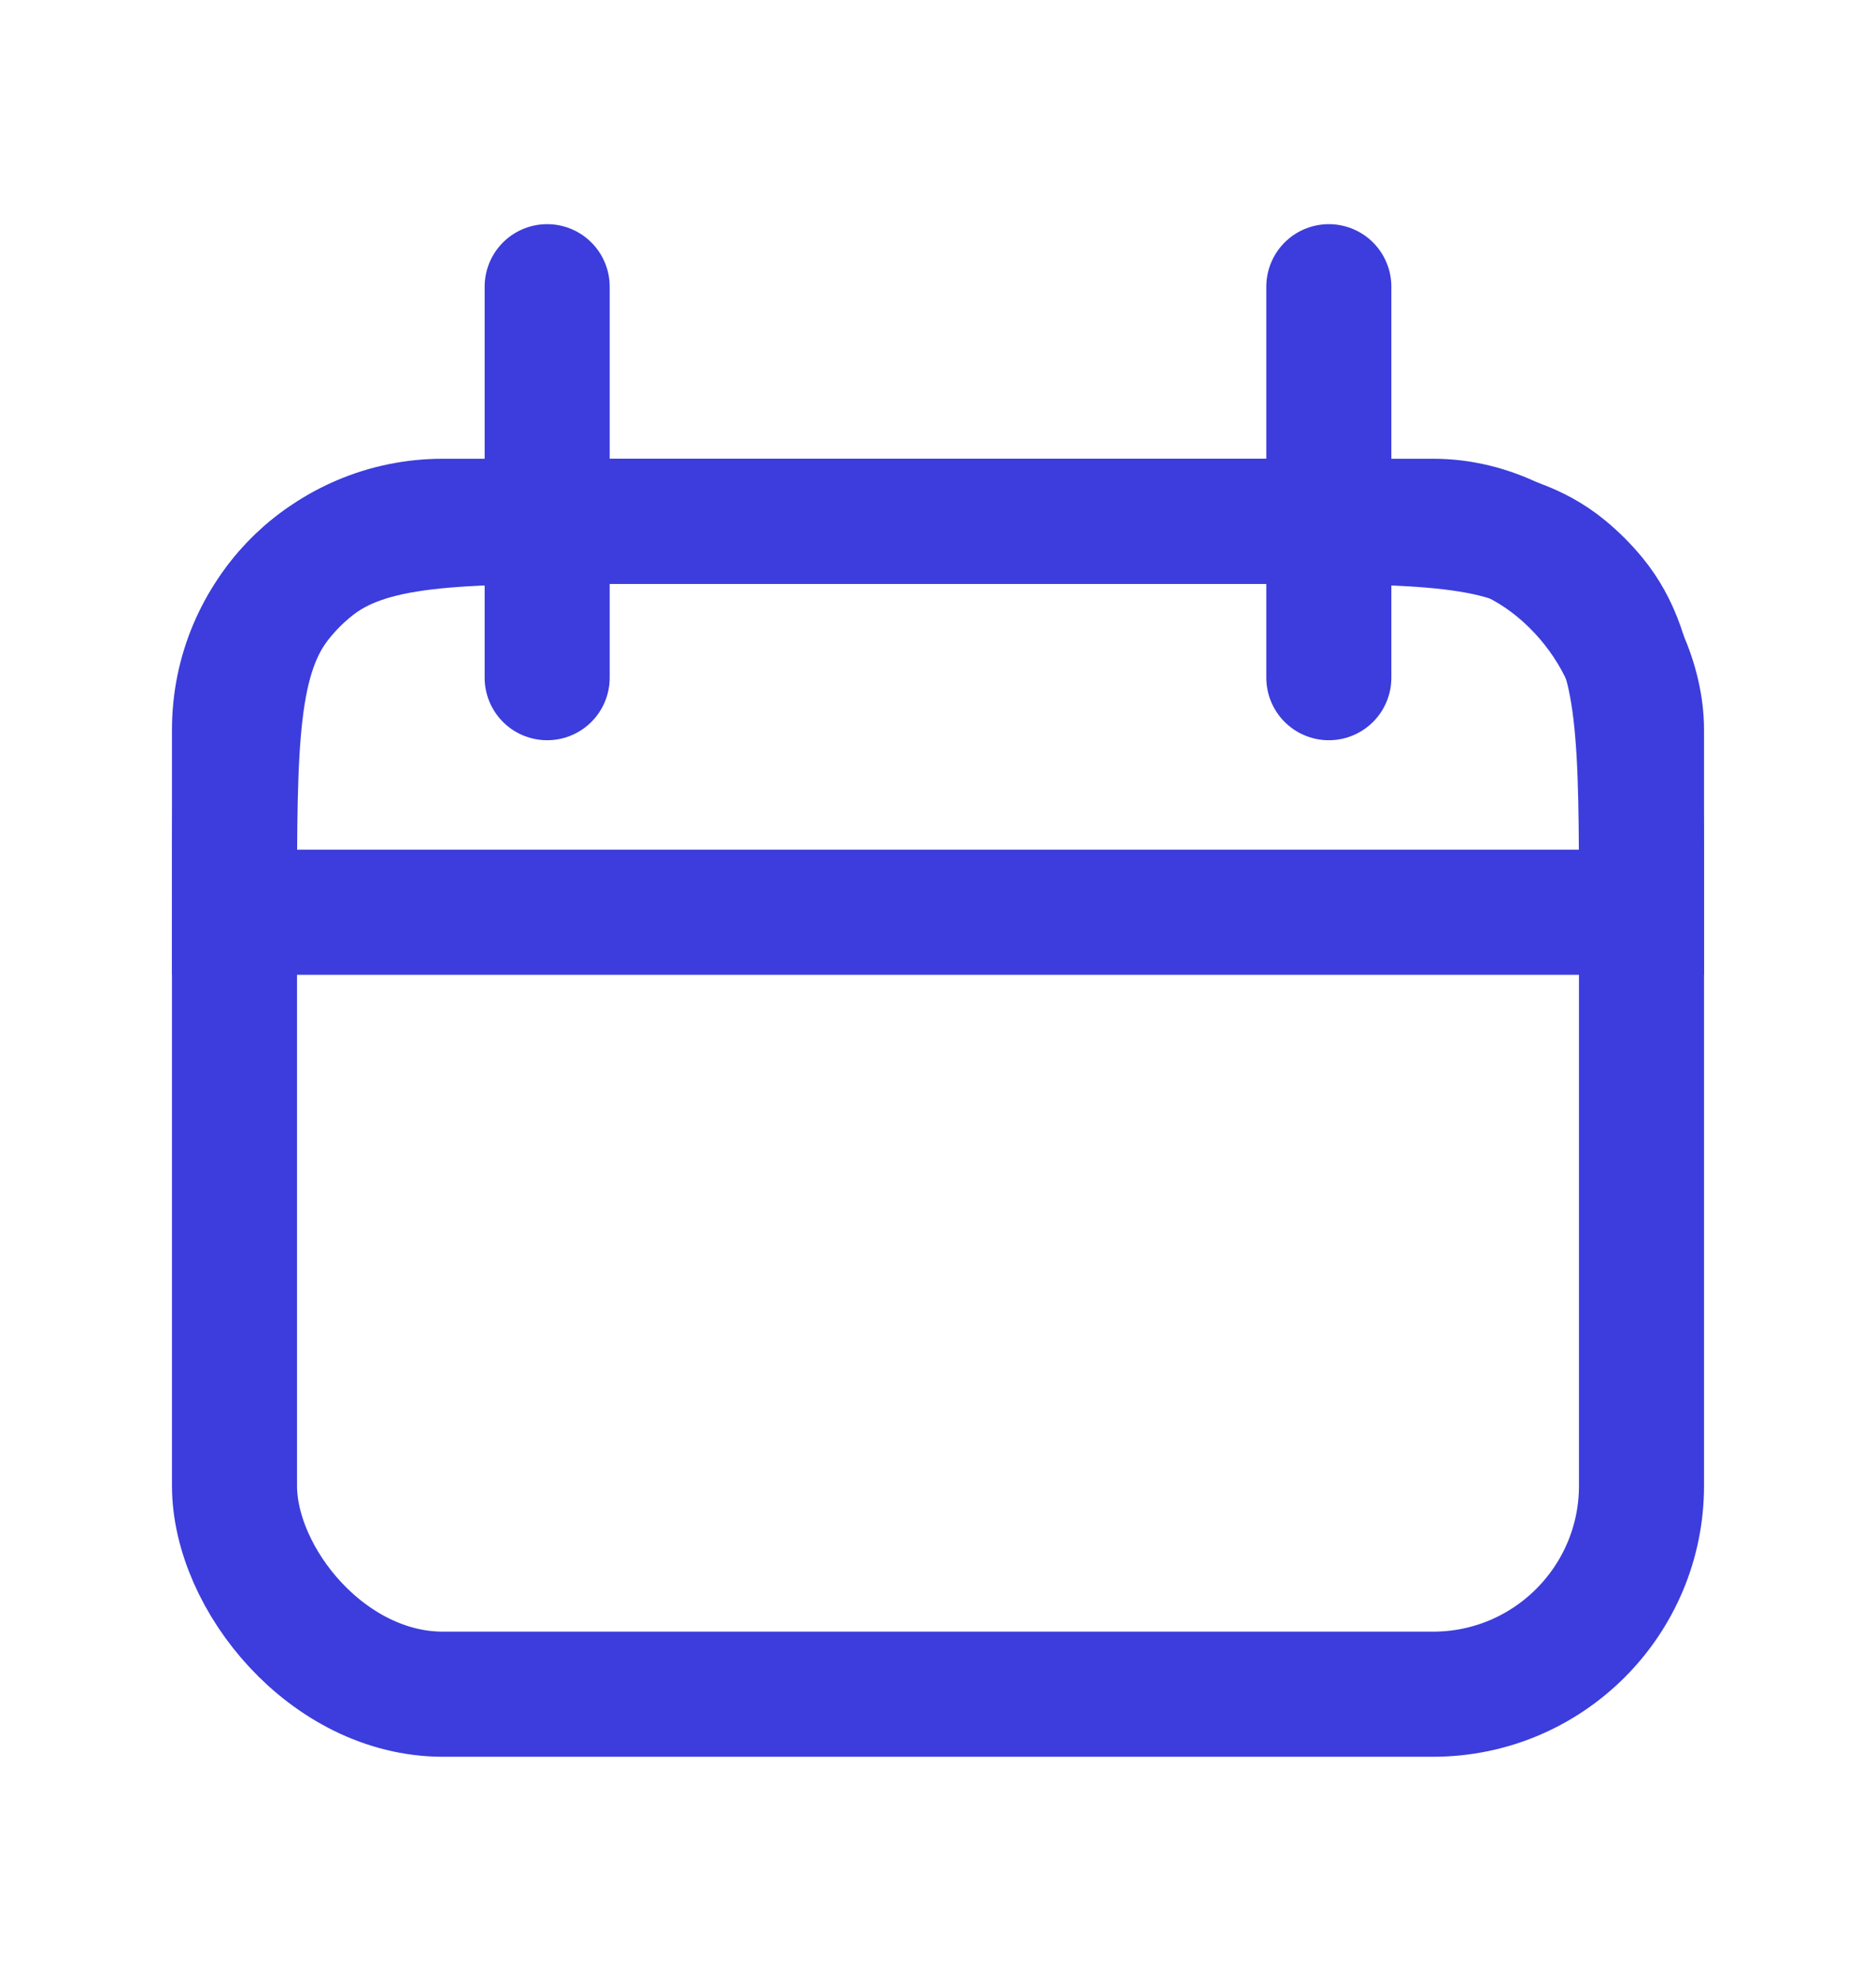 <svg width="18" height="19" viewBox="0 0 18 19" fill="none" xmlns="http://www.w3.org/2000/svg">
<path d="M2.25 8.75C2.25 7.106 2.25 6.284 2.704 5.731C2.787 5.63 2.88 5.537 2.981 5.454C3.534 5 4.356 5 6 5H12C13.644 5 14.466 5 15.019 5.454C15.12 5.537 15.213 5.63 15.296 5.731C15.75 6.284 15.75 7.106 15.75 8.75V8.75H2.25V8.75Z" stroke="#3C3DDC" stroke-width="1.2"/>
<rect x="2.25" y="5" width="13.5" height="11.25" rx="2" stroke="#3C3DDC" stroke-width="1.2"/>
<path d="M5.25 2.75L5.25 6.5" stroke="#3C3DDC" stroke-width="1.2" stroke-linecap="round"/>
<path d="M12.75 2.75L12.75 6.5" stroke="#3C3DDC" stroke-width="1.2" stroke-linecap="round"/>
</svg>
